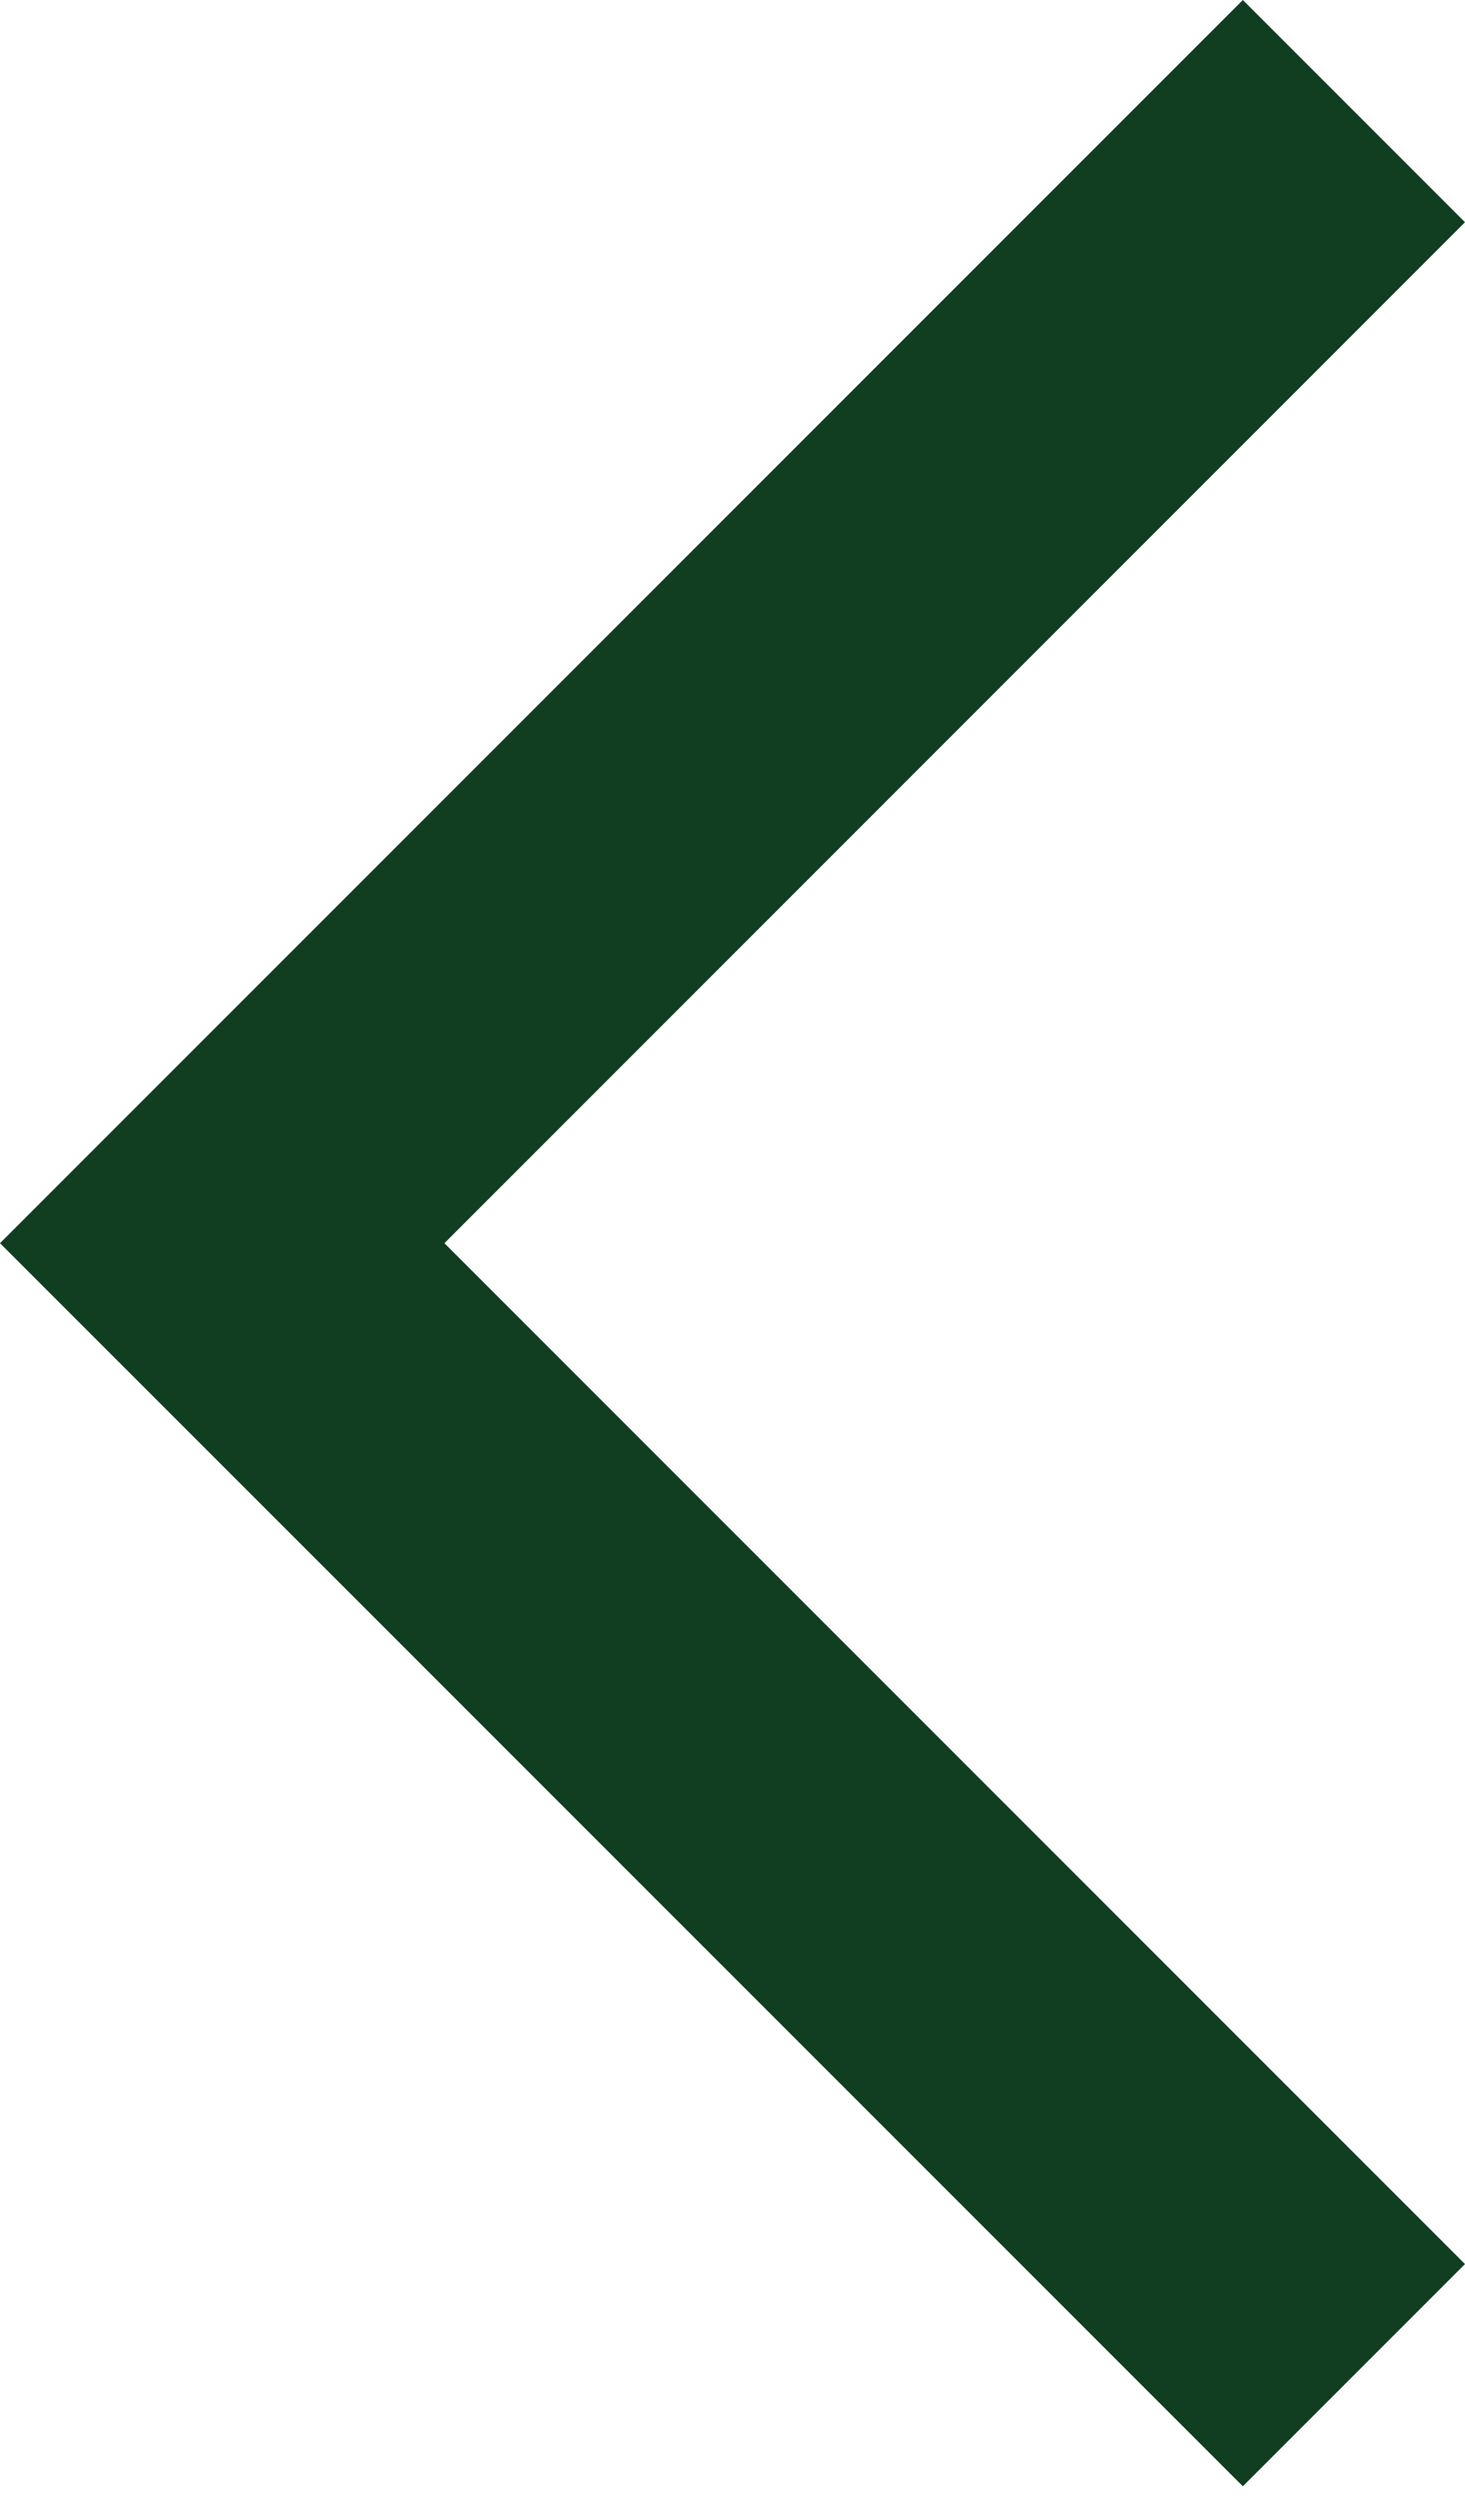<svg width="17" height="29" viewBox="0 0 17 29" fill="none" xmlns="http://www.w3.org/2000/svg">
<path d="M17 2.578L14.422 0L0 14.422L14.422 28.843L17 26.265L5.157 14.422L17 2.578Z" fill="#113E21"/>
</svg>
